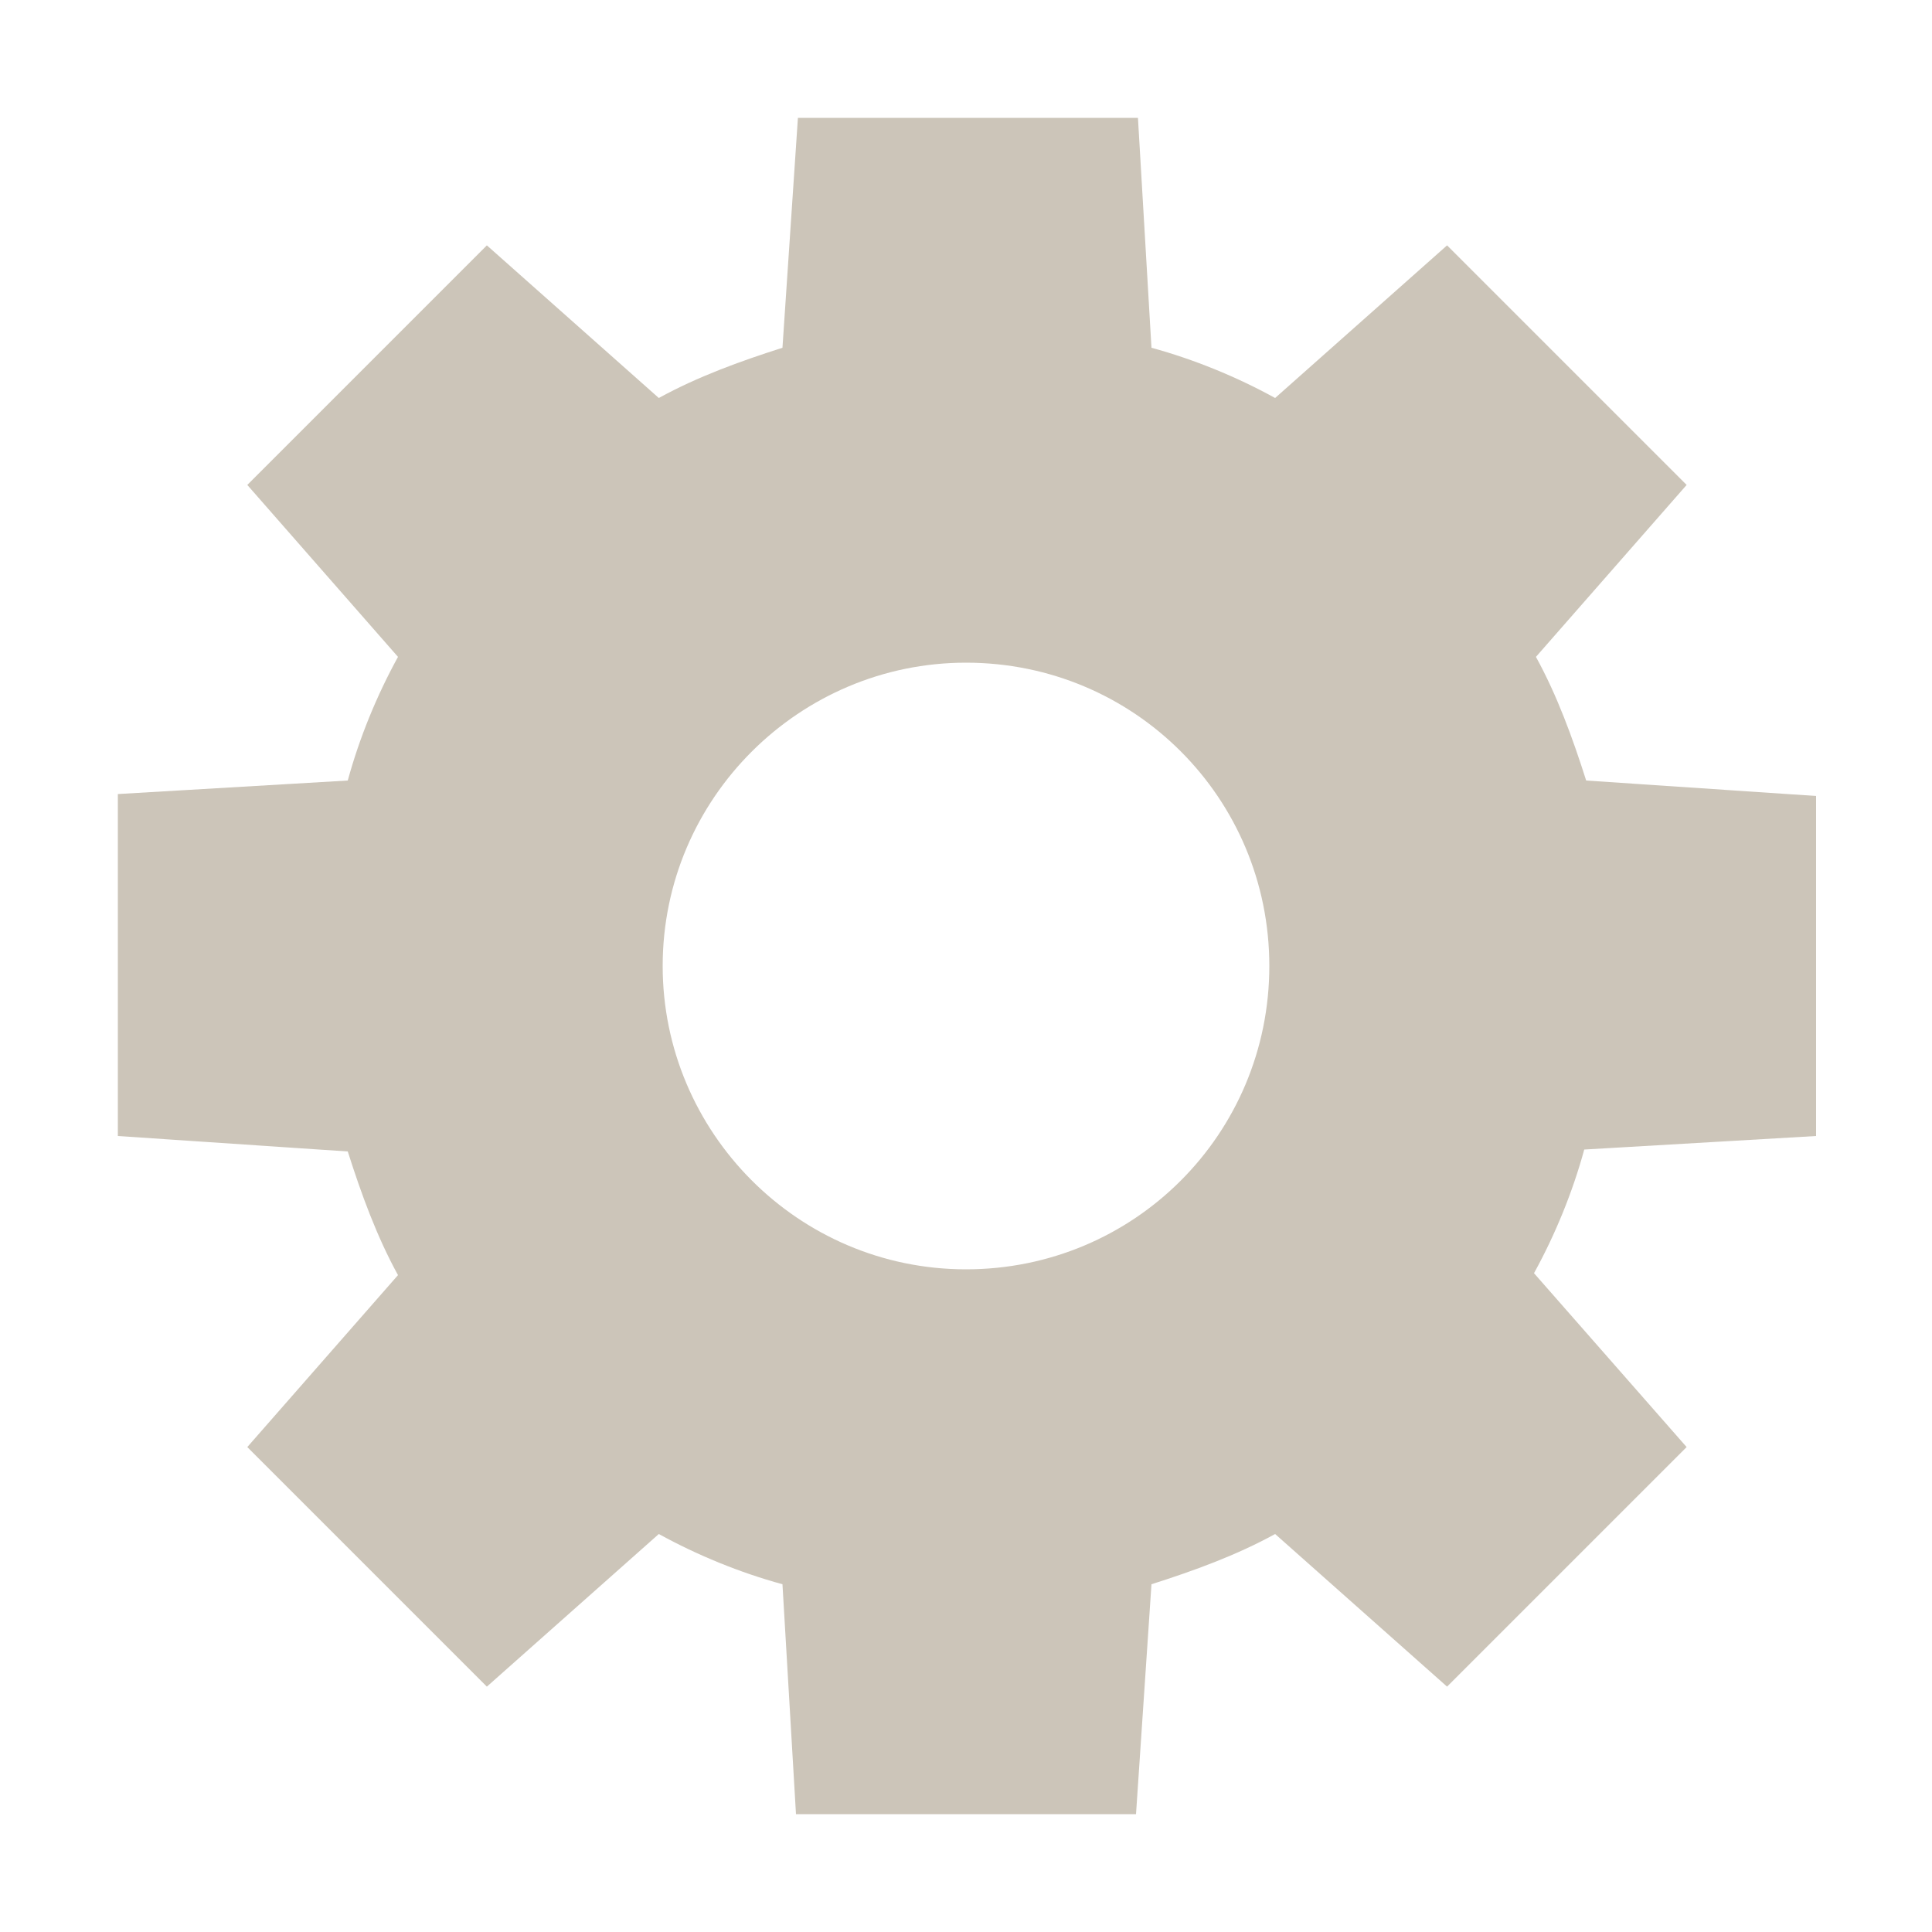 <?xml version="1.0" encoding="utf-8"?>
<!-- Generator: Adobe Illustrator 19.0.0, SVG Export Plug-In . SVG Version: 6.00 Build 0)  -->
<svg version="1.1" id="Layer_1" xmlns="http://www.w3.org/2000/svg" xmlns:xlink="http://www.w3.org/1999/xlink" x="0px" y="0px"
	 viewBox="-255 347 100 100" style="enable-background:new -255 347 100 100;" xml:space="preserve">
<style type="text/css">
	.st0{fill:#CCC5B9;}
</style>
<path class="st0" d="M-161,405.8v-17.6l-11.9-0.8c-0.7-2.2-1.5-4.4-2.6-6.4l7.8-8.9l-12.4-12.4l-8.9,7.9c-2-1.1-4.2-2-6.4-2.6
	l-0.7-11.9h-17.6l-0.8,11.9c-2.2,0.7-4.4,1.5-6.4,2.6l-8.9-7.9l-12.4,12.4l7.8,8.9c-1.1,2-2,4.2-2.6,6.4l-11.9,0.7v17.7l11.9,0.8
	c0.7,2.2,1.5,4.4,2.6,6.4l-7.8,8.9l12.4,12.4l8.9-7.9c2,1.1,4.2,2,6.4,2.6l0.7,11.9h17.6l0.8-11.9c2.2-0.7,4.4-1.5,6.4-2.6l8.9,7.9
	l12.4-12.4l-7.9-9c1.1-2,2-4.2,2.6-6.4L-161,405.8z M-205,412.7c-8.7,0-15.7-7.1-15.7-15.7c0-8.7,7.1-15.7,15.7-15.7
	c8.7,0,15.7,7,15.7,15.7C-189.3,405.7-196.3,412.7-205,412.7L-205,412.7z"/>
</svg>
